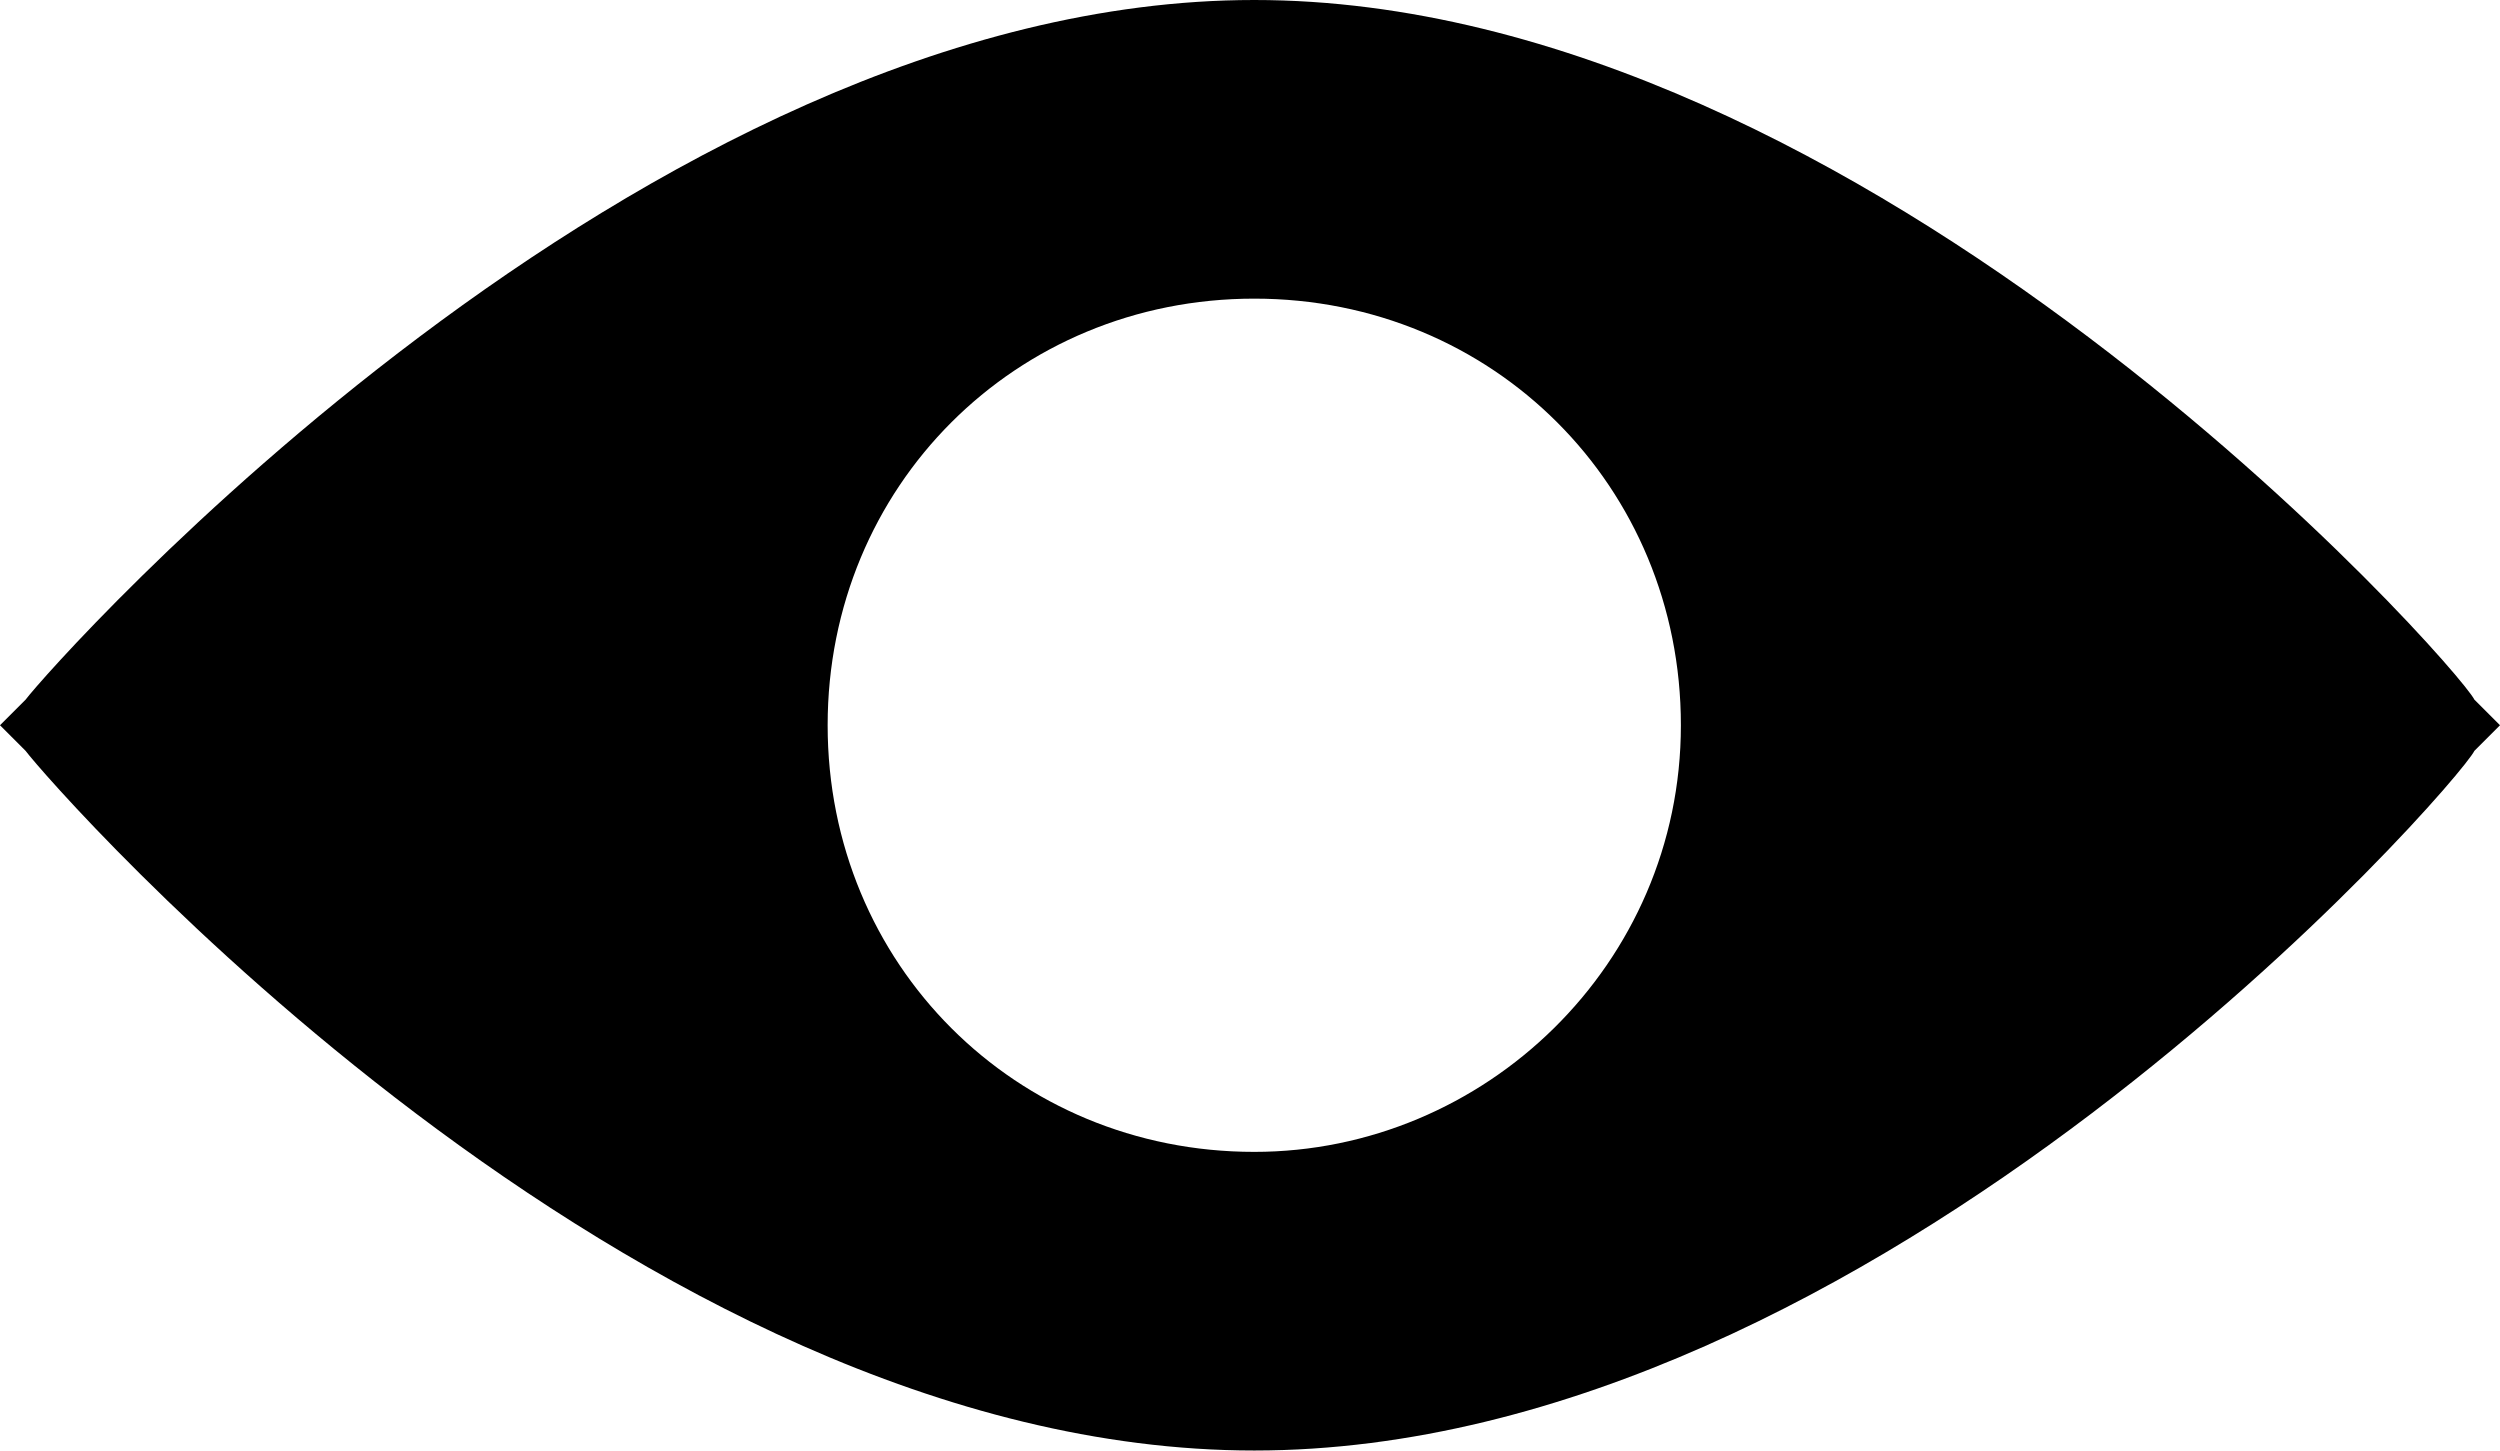 <?xml version="1.0" encoding="utf-8"?>
<!-- Generator: Adobe Illustrator 24.1.2, SVG Export Plug-In . SVG Version: 6.00 Build 0)  -->
<svg version="1.1" id="Layer_1" xmlns="http://www.w3.org/2000/svg" xmlns:xlink="http://www.w3.org/1999/xlink" x="0px" y="0px"
	 viewBox="0 0 29.3 17" style="enable-background:new 0 0 29.3 17;" xml:space="preserve">
<g>
	<path d="M29,8.2C28.8,7.8,21.9,0,14.7,0S0.6,7.8,0.3,8.2L0,8.5l0.3,0.3C0.6,9.2,7.4,17,14.7,17S28.8,9.2,29,8.8l0.3-0.3L29,8.2z
		 M14.7,13.5c-2.8,0-5-2.2-5-5s2.2-5,5-5s5,2.2,5,5S17.4,13.5,14.7,13.5z"/>
</g>
</svg>
